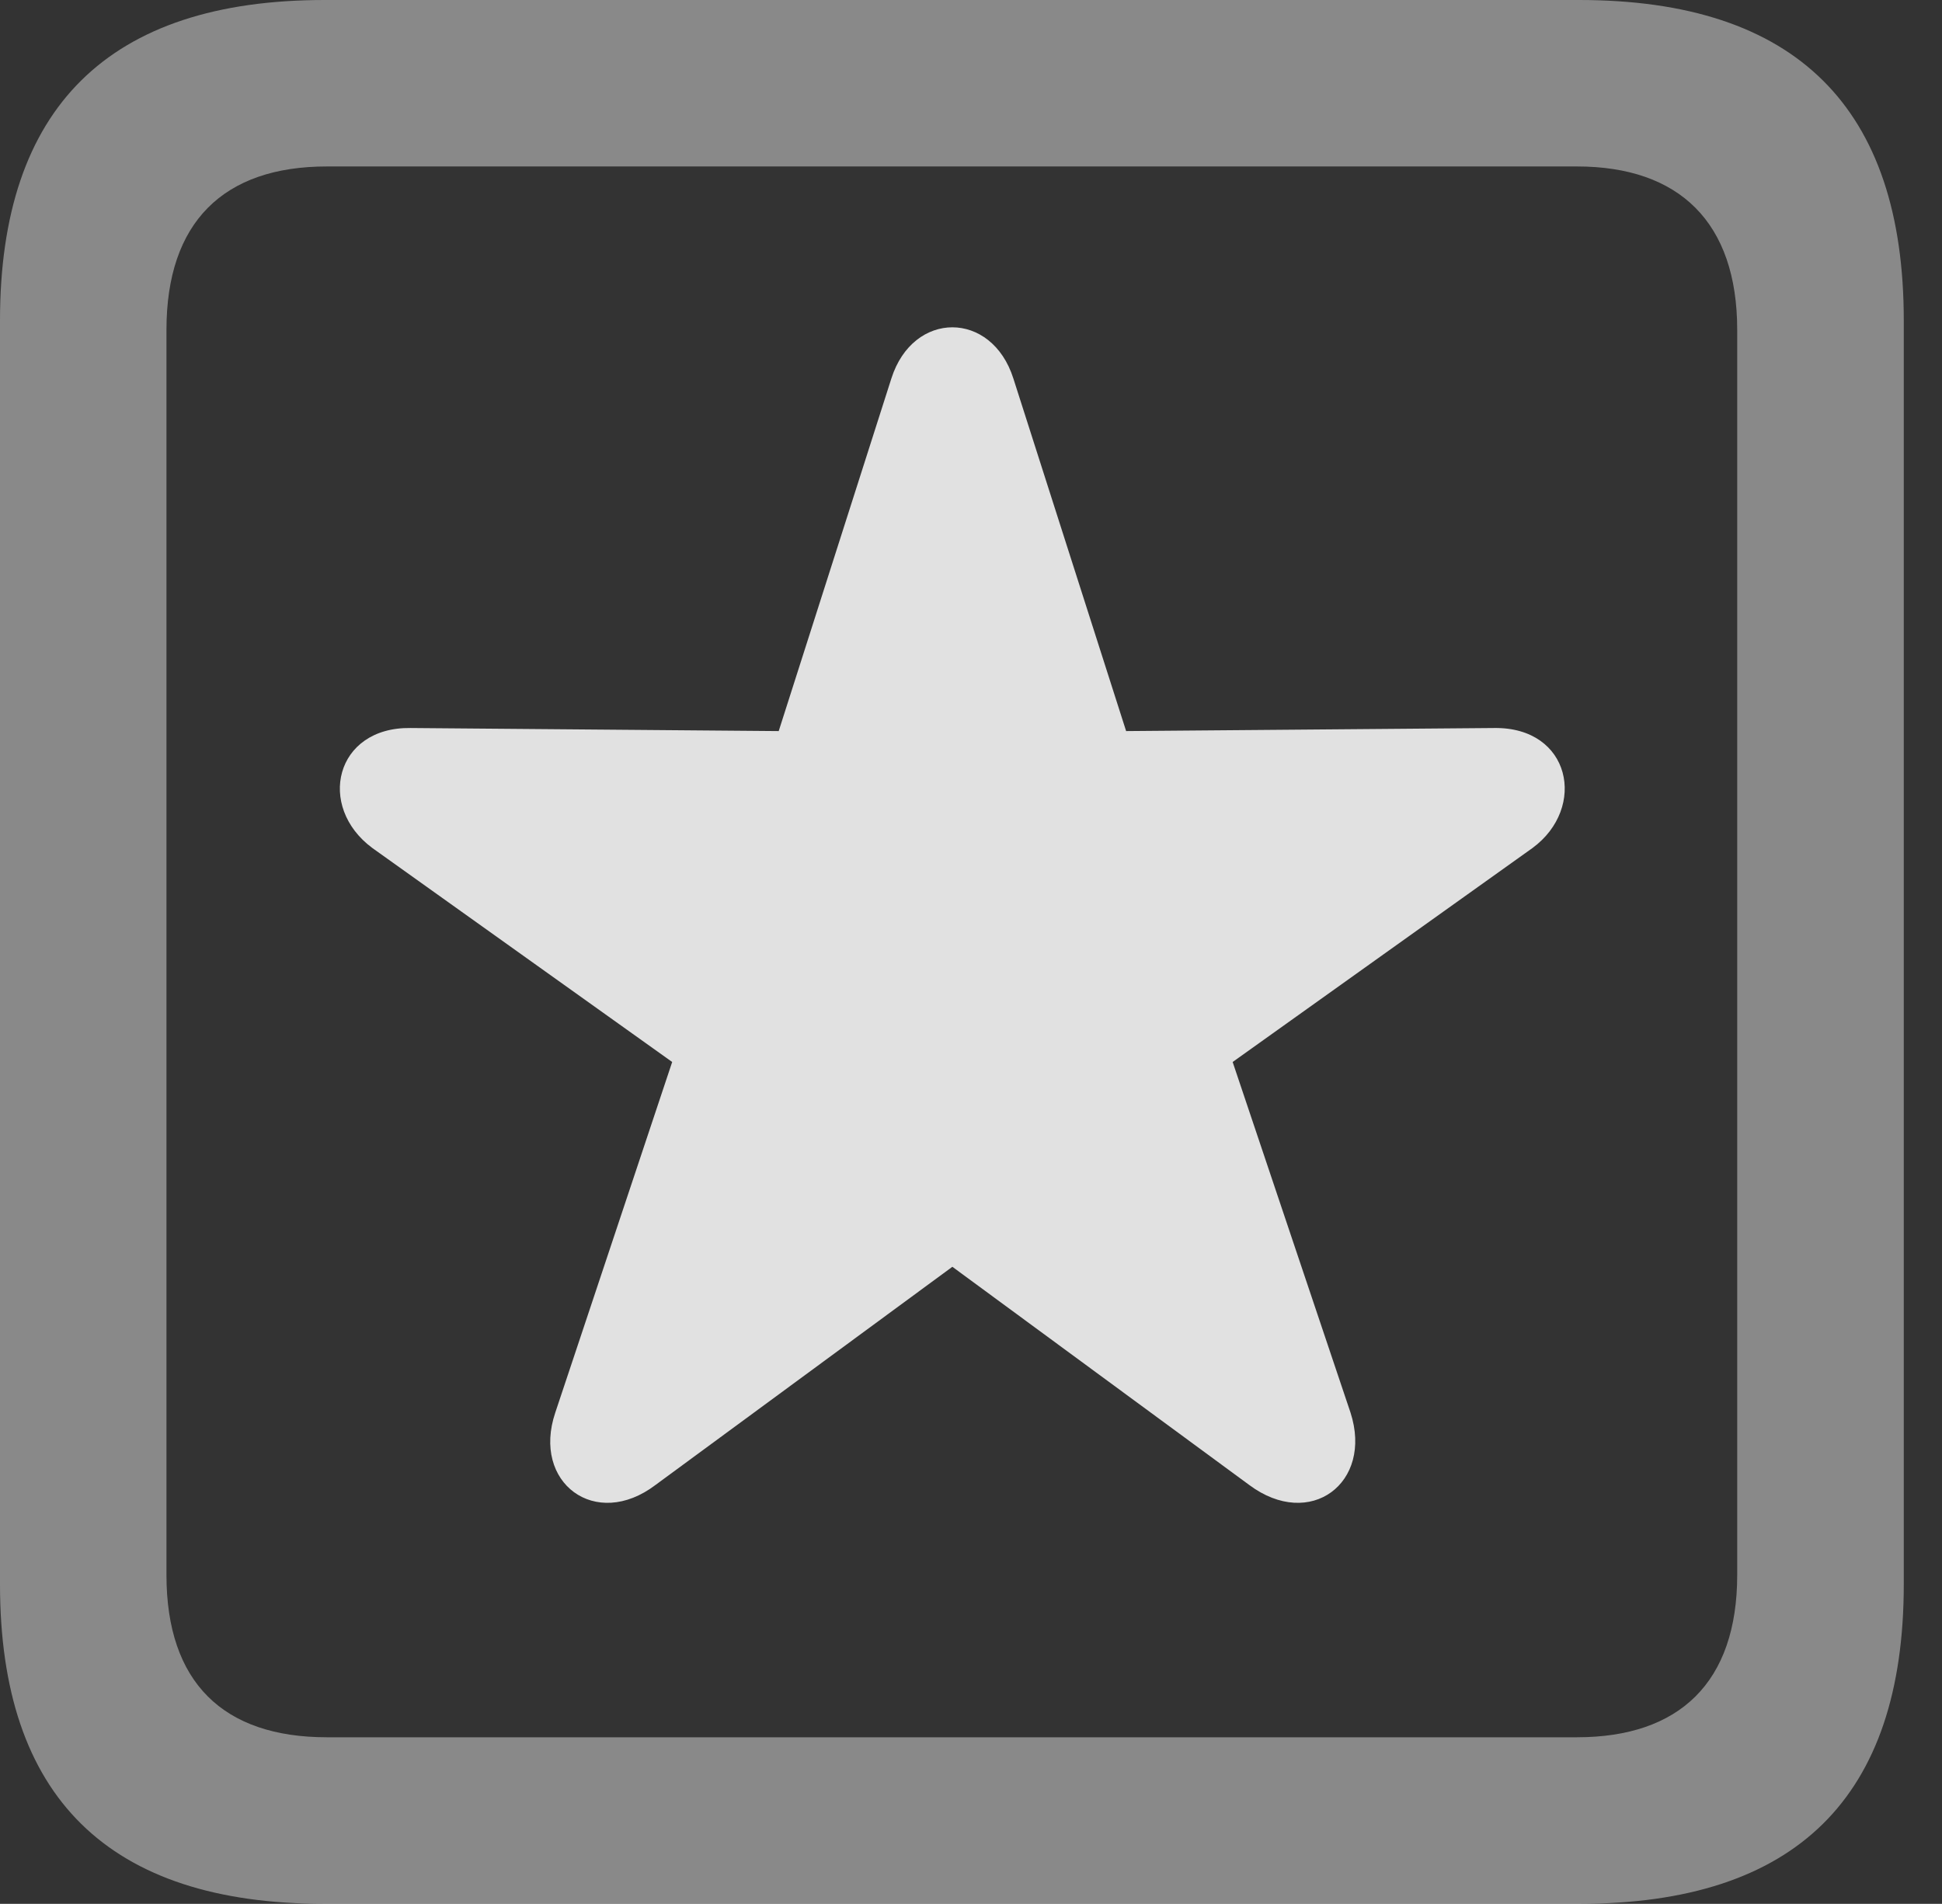 <?xml version="1.0" encoding="UTF-8"?>
<!--Generator: Apple Native CoreSVG 341-->
<!DOCTYPE svg
PUBLIC "-//W3C//DTD SVG 1.1//EN"
       "http://www.w3.org/Graphics/SVG/1.1/DTD/svg11.dtd">
<svg version="1.1" xmlns="http://www.w3.org/2000/svg" xmlns:xlink="http://www.w3.org/1999/xlink" viewBox="0 0 18.34 17.979">
 <rect x="0" y="0" width="18.34" height="17.979" fill="#333333" stroke="none"/>
 <g>
  <rect height="17.979" opacity="0" width="18.34" x="0" y="0"/>
  <path d="M3.066 17.979L14.912 17.979C16.963 17.979 17.979 16.973 17.979 14.961L17.979 3.027C17.979 1.016 16.963 0 14.912 0L3.066 0C1.025 0 0 1.016 0 3.027L0 14.961C0 16.973 1.025 17.979 3.066 17.979ZM3.086 16.406C2.109 16.406 1.572 15.889 1.572 14.873L1.572 3.115C1.572 2.1 2.109 1.572 3.086 1.572L14.893 1.572C15.859 1.572 16.406 2.1 16.406 3.115L16.406 14.873C16.406 15.889 15.859 16.406 14.893 16.406Z" fill="white" fill-opacity="0.425"/>
  <path d="M6.191 14.023L8.994 11.963L11.797 14.023C12.373 14.453 12.969 14.004 12.754 13.34L11.641 10.029L14.473 8.008C14.99 7.627 14.834 6.865 14.111 6.875L10.635 6.904L9.57 3.574C9.365 2.93 8.623 2.93 8.418 3.574L7.354 6.904L3.877 6.875C3.164 6.865 2.988 7.617 3.516 8.008L6.348 10.029L5.244 13.34C5.02 14.004 5.625 14.453 6.191 14.023Z" fill="white" fill-opacity="0.85"/>
 </g>
</svg>

